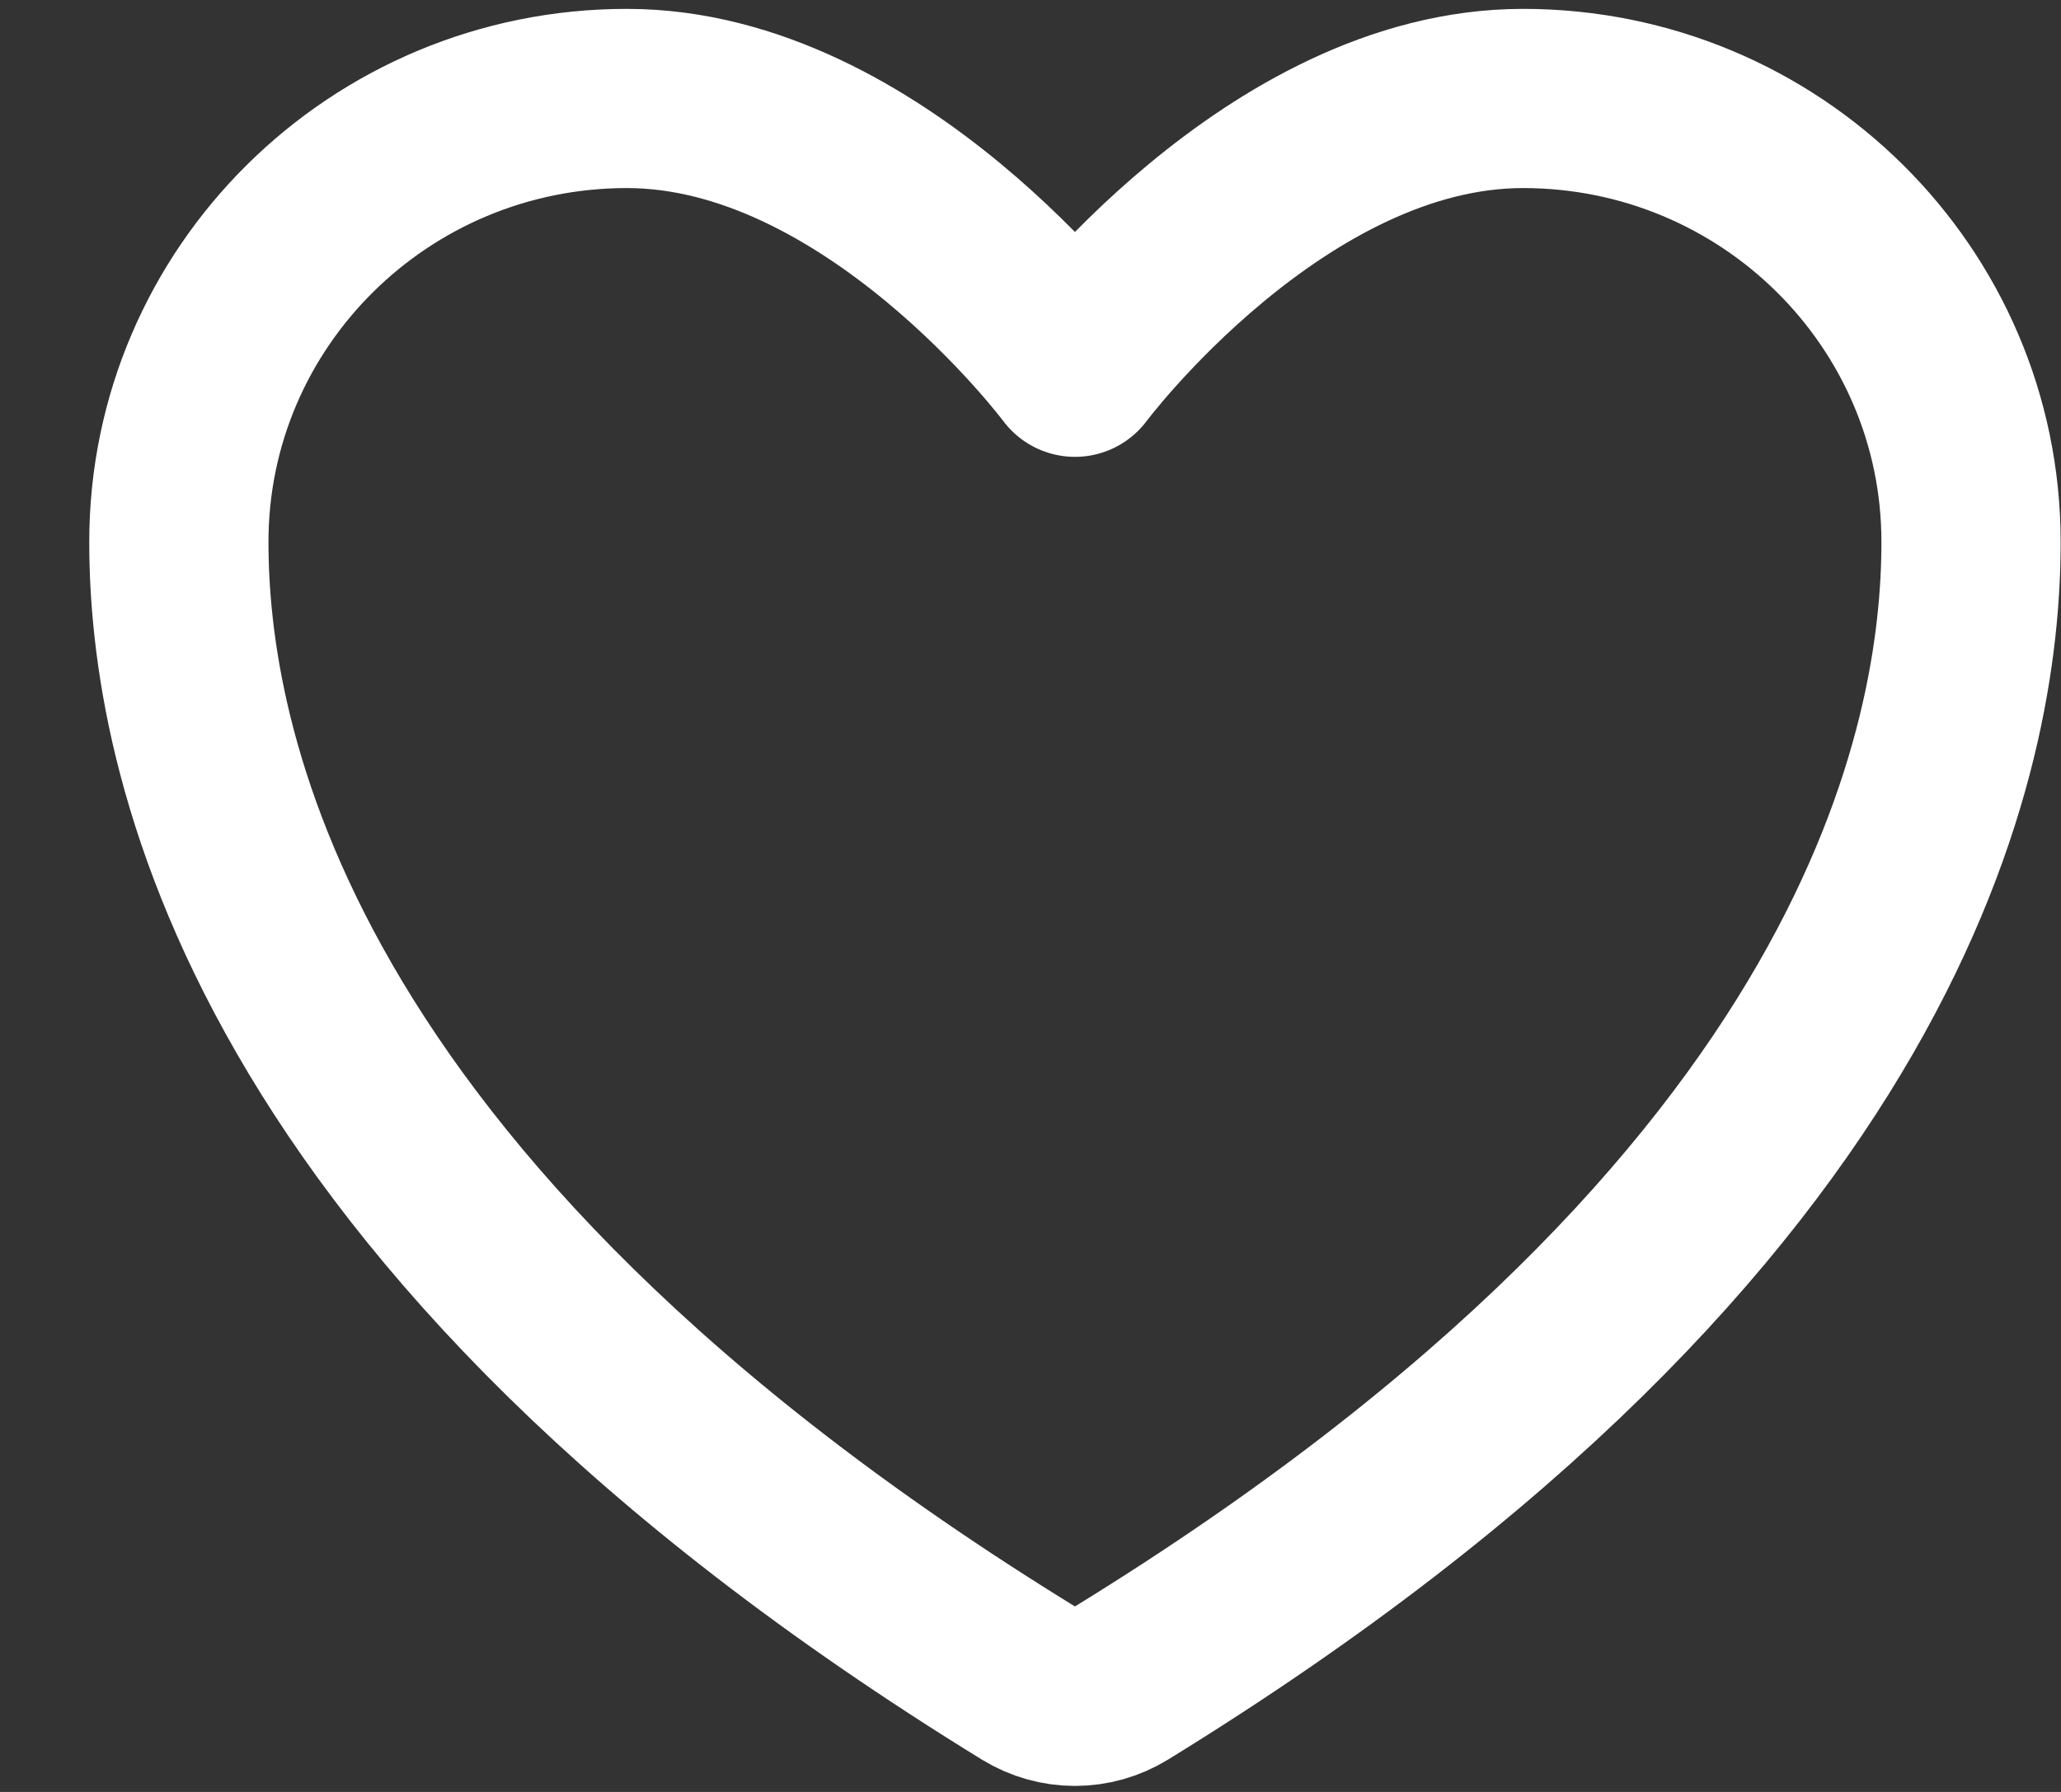 <svg width="23" height="20" viewBox="0 0 23 20" fill="none" xmlns="http://www.w3.org/2000/svg">
<rect x="0" y="0" width="23" height="20" fill="#333333" stroke="none"/>
<path d="M6.996 1.099C4.235 1.099 1.996 3.315 1.996 6.049C1.996 8.256 2.871 13.494 11.484 18.789C11.638 18.883 11.815 18.933 11.996 18.933C12.176 18.933 12.354 18.883 12.508 18.789C21.121 13.494 21.996 8.256 21.996 6.049C21.996 3.315 19.757 1.099 16.996 1.099C14.235 1.099 11.996 4.099 11.996 4.099C11.996 4.099 9.757 1.099 6.996 1.099Z" stroke="white" stroke-width="2" stroke-linecap="round" stroke-linejoin="round"/>
</svg>

